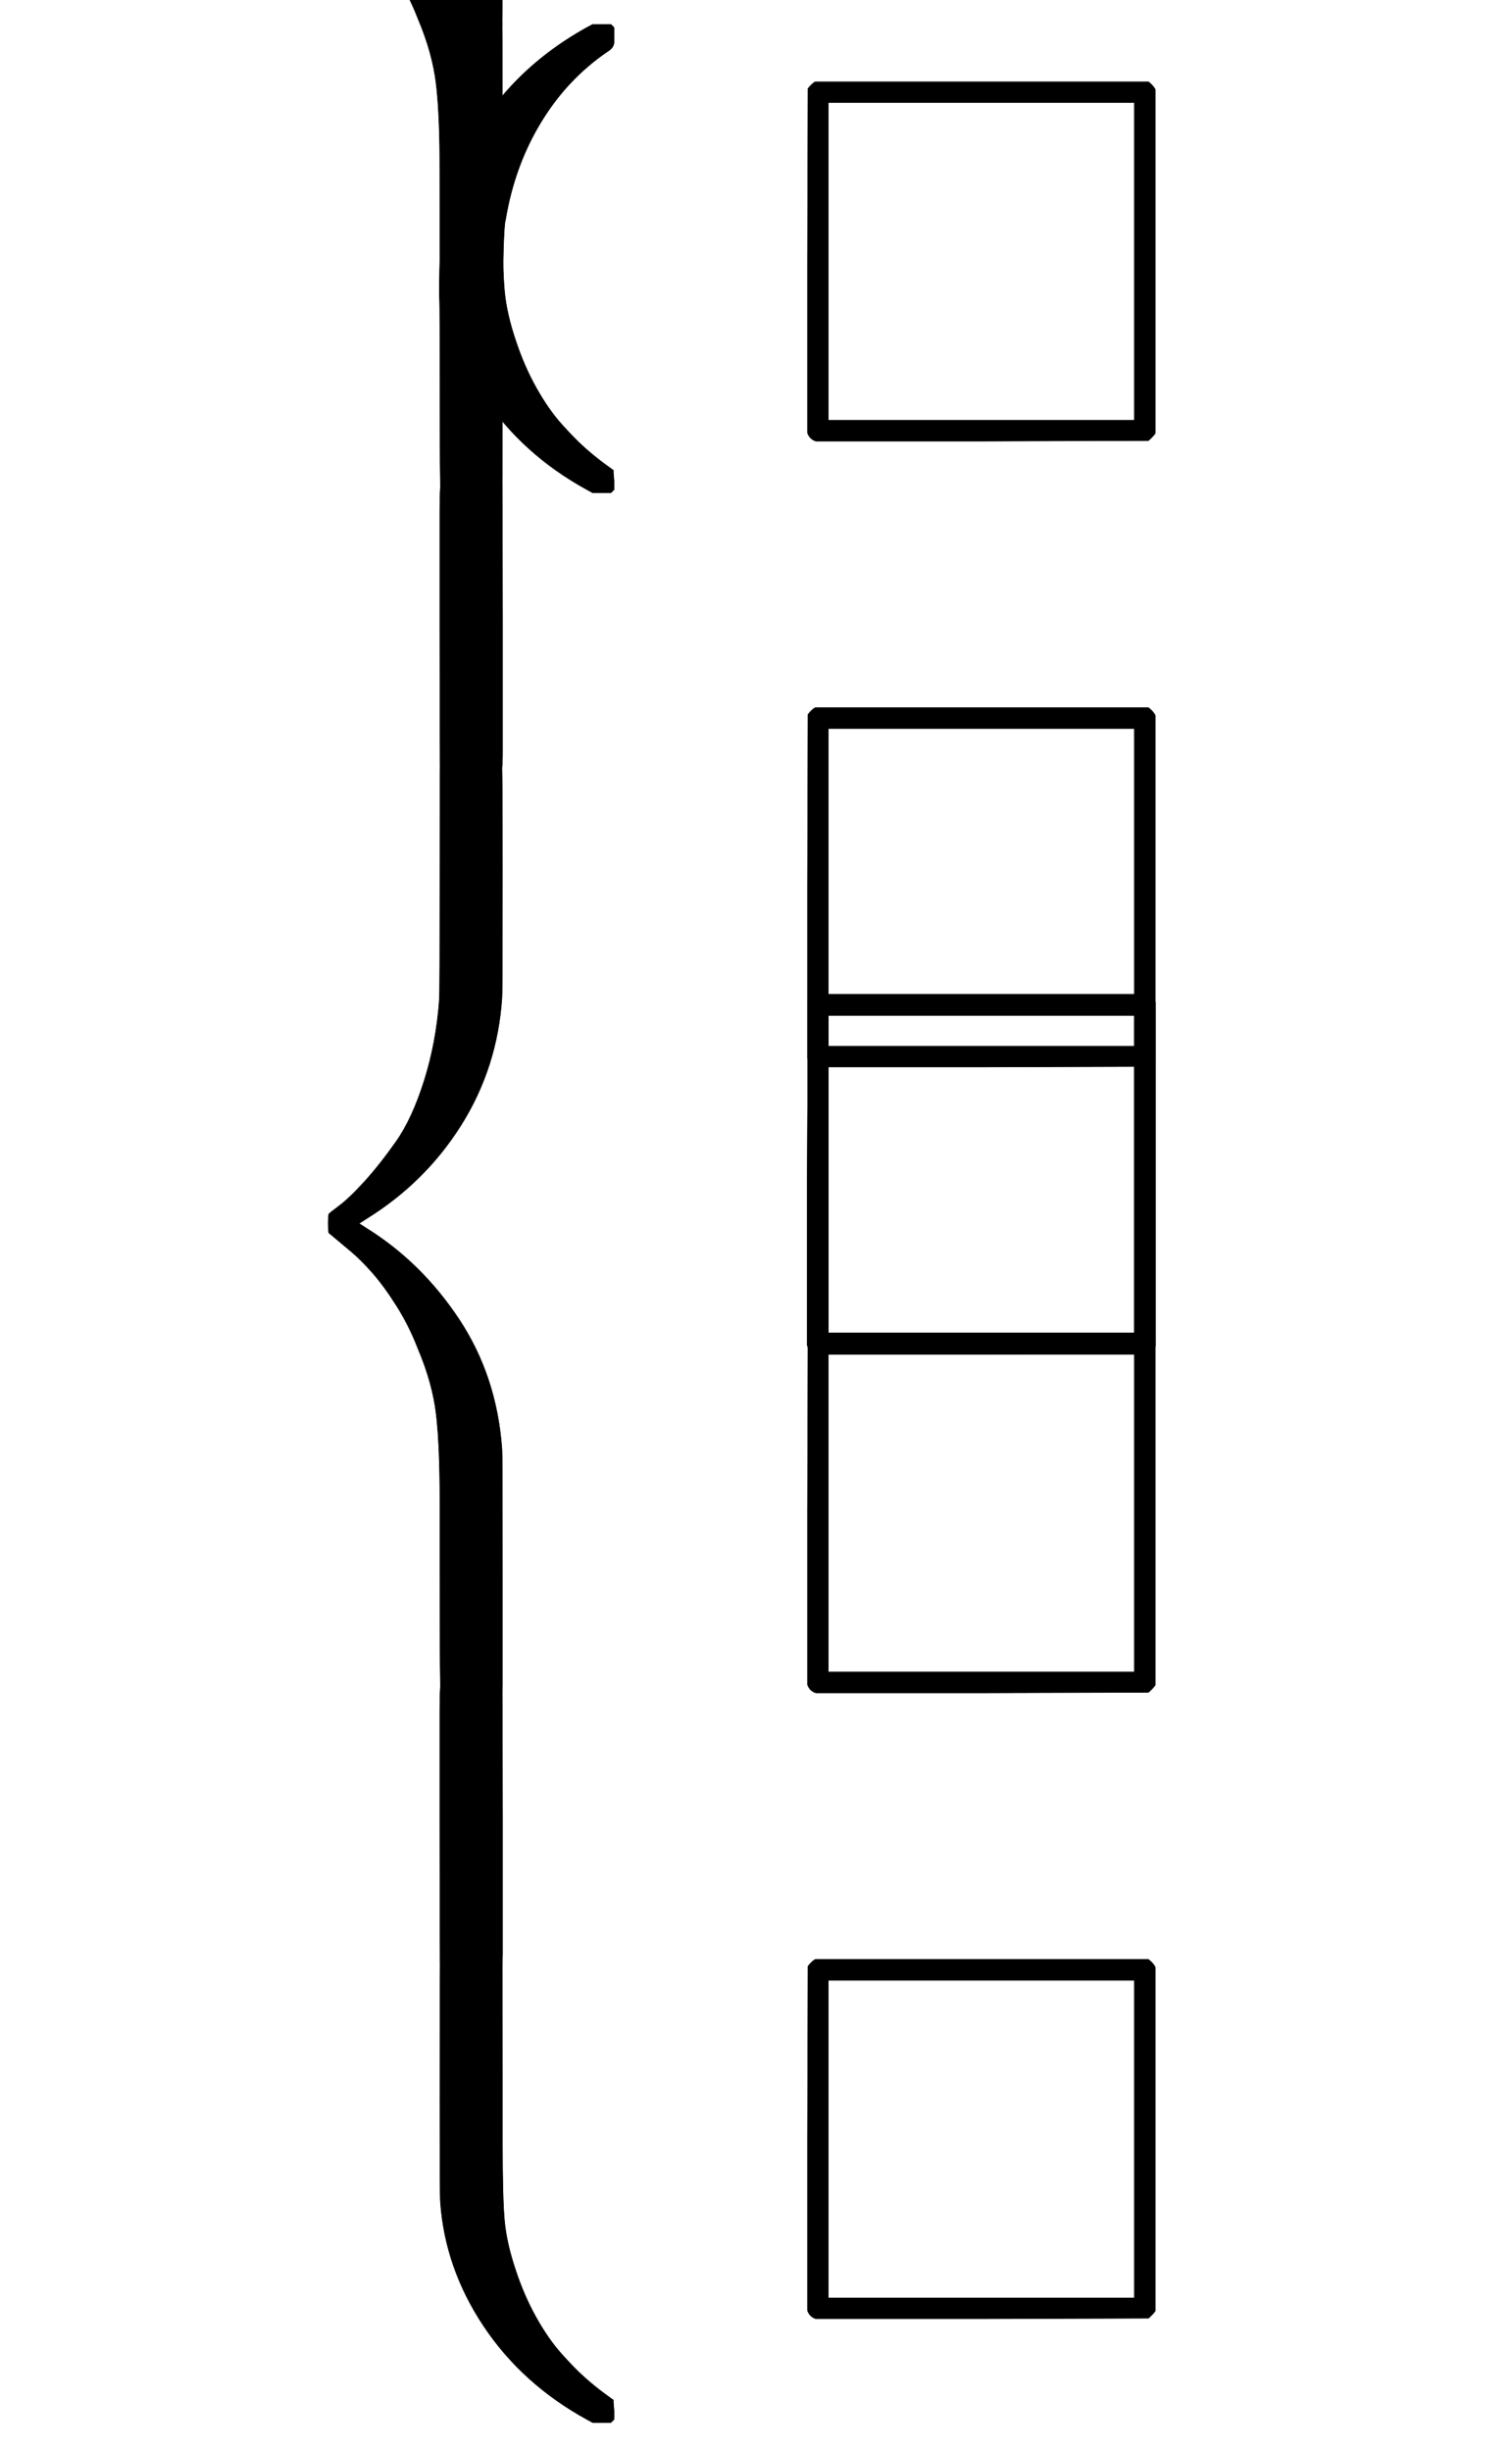 <svg xmlns="http://www.w3.org/2000/svg" xmlns:xlink="http://www.w3.org/1999/xlink" width="1.8ex" height="2.918ex" viewBox="0 -2595.8 1980.6 4701" role="img" focusable="false" style="vertical-align: -4.889ex;" aria-hidden="true">
	<g stroke="currentColor" fill="currentColor" stroke-width="0" transform="matrix(1 0 0 -1 0 0)">
		<g transform="translate(0,2550)">
			<use xlink:href="#MJSZ4-23A7" x="0" y="-900">
				<path stroke-width="1" id="MJSZ4-23A7" d="M712 899L718 893V876V865Q718 854 704 846Q627 793 577 710T510 525Q510 524 509 521Q505 493 504 349Q504 345 504 334Q504 277 504 240Q504 -2 503 -4Q502 -8 494 -9T444 -10Q392 -10 390 -9Q387 -8 386 -5Q384 5 384 230Q384 262 384 312T383 382Q383 481 392 535T434 656Q510 806 664 892L677 899H712Z"></path>
			</use>
			<g transform="translate(0,-1419.255) scale(1,1.795)">
				<use xlink:href="#MJSZ4-23AA">
					<path stroke-width="1" id="MJSZ4-23AA" d="M384 150V266Q384 304 389 309Q391 310 455 310Q496 310 498 309Q502 308 503 298Q504 283 504 150Q504 32 504 12T499 -9H498Q496 -10 444 -10T390 -9Q386 -8 385 2Q384 17 384 150Z"></path>
				</use>
			</g>
			<use xlink:href="#MJSZ4-23A8" x="0" y="-2550">
				<path stroke-width="1" id="MJSZ4-23A8" d="M389 1159Q391 1160 455 1160Q496 1160 498 1159Q501 1158 502 1155Q504 1145 504 924Q504 691 503 682Q494 549 425 439T243 259L229 250L243 241Q349 175 421 66T503 -182Q504 -191 504 -424Q504 -600 504 -629T499 -659H498Q496 -660 444 -660T390 -659Q387 -658 386 -655Q384 -645 384 -425V-282Q384 -176 377 -116T342 10Q325 54 301 92T255 155T214 196T183 222T171 232Q170 233 170 250T171 268Q171 269 191 284T240 331T300 407T354 524T383 679Q384 691 384 925Q384 1152 385 1155L389 1159Z"></path>
			</use>
			<g transform="translate(0,-3719.255) scale(1,1.795)">
				<use xlink:href="#MJSZ4-23AA">
					<path stroke-width="1" id="MJSZ4-23AA" d="M384 150V266Q384 304 389 309Q391 310 455 310Q496 310 498 309Q502 308 503 298Q504 283 504 150Q504 32 504 12T499 -9H498Q496 -10 444 -10T390 -9Q386 -8 385 2Q384 17 384 150Z"></path>
				</use>
			</g>
			<use xlink:href="#MJSZ4-23A9" x="0" y="-3700">
				<path stroke-width="1" id="MJSZ4-23A9" d="M718 -893L712 -899H677L666 -893Q542 -825 468 -714T385 -476Q384 -466 384 -282Q384 3 385 5L389 9Q392 10 444 10Q486 10 494 9T503 4Q504 2 504 -239V-310V-366Q504 -470 508 -513T530 -609Q546 -657 569 -698T617 -767T661 -812T699 -843T717 -856T718 -876V-893Z"></path>
			</use>
		</g>
		<g transform="translate(1056,0)">
			<g transform="translate(-22,0)">
				<use xlink:href="#MJAMS-25A1" x="0" y="1750">
					<path stroke-width="1" id="MJAMS-25A1" d="M71 0Q59 4 55 16V346L56 676Q64 686 70 689H709Q719 681 722 674V15Q719 10 709 1L390 0H71ZM682 40V649H95V40H682Z"></path>
				</use>
				<use xlink:href="#MJAMS-25A1" x="0" y="550">
					<path stroke-width="1" id="MJAMS-25A1" d="M71 0Q59 4 55 16V346L56 676Q64 686 70 689H709Q719 681 722 674V15Q719 10 709 1L390 0H71ZM682 40V649H95V40H682Z"></path>
				</use>
				<use xlink:href="#MJAMS-25A1" x="0" y="-650">
					<path stroke-width="1" id="MJAMS-25A1" d="M71 0Q59 4 55 16V346L56 676Q64 686 70 689H709Q719 681 722 674V15Q719 10 709 1L390 0H71ZM682 40V649H95V40H682Z"></path>
				</use>
				<use xlink:href="#MJAMS-25A1" x="0" y="-1850">
					<path stroke-width="1" id="MJAMS-25A1" d="M71 0Q59 4 55 16V346L56 676Q64 686 70 689H709Q719 681 722 674V15Q719 10 709 1L390 0H71ZM682 40V649H95V40H682Z"></path>
				</use>
			</g>
		</g>
	</g>
</svg>